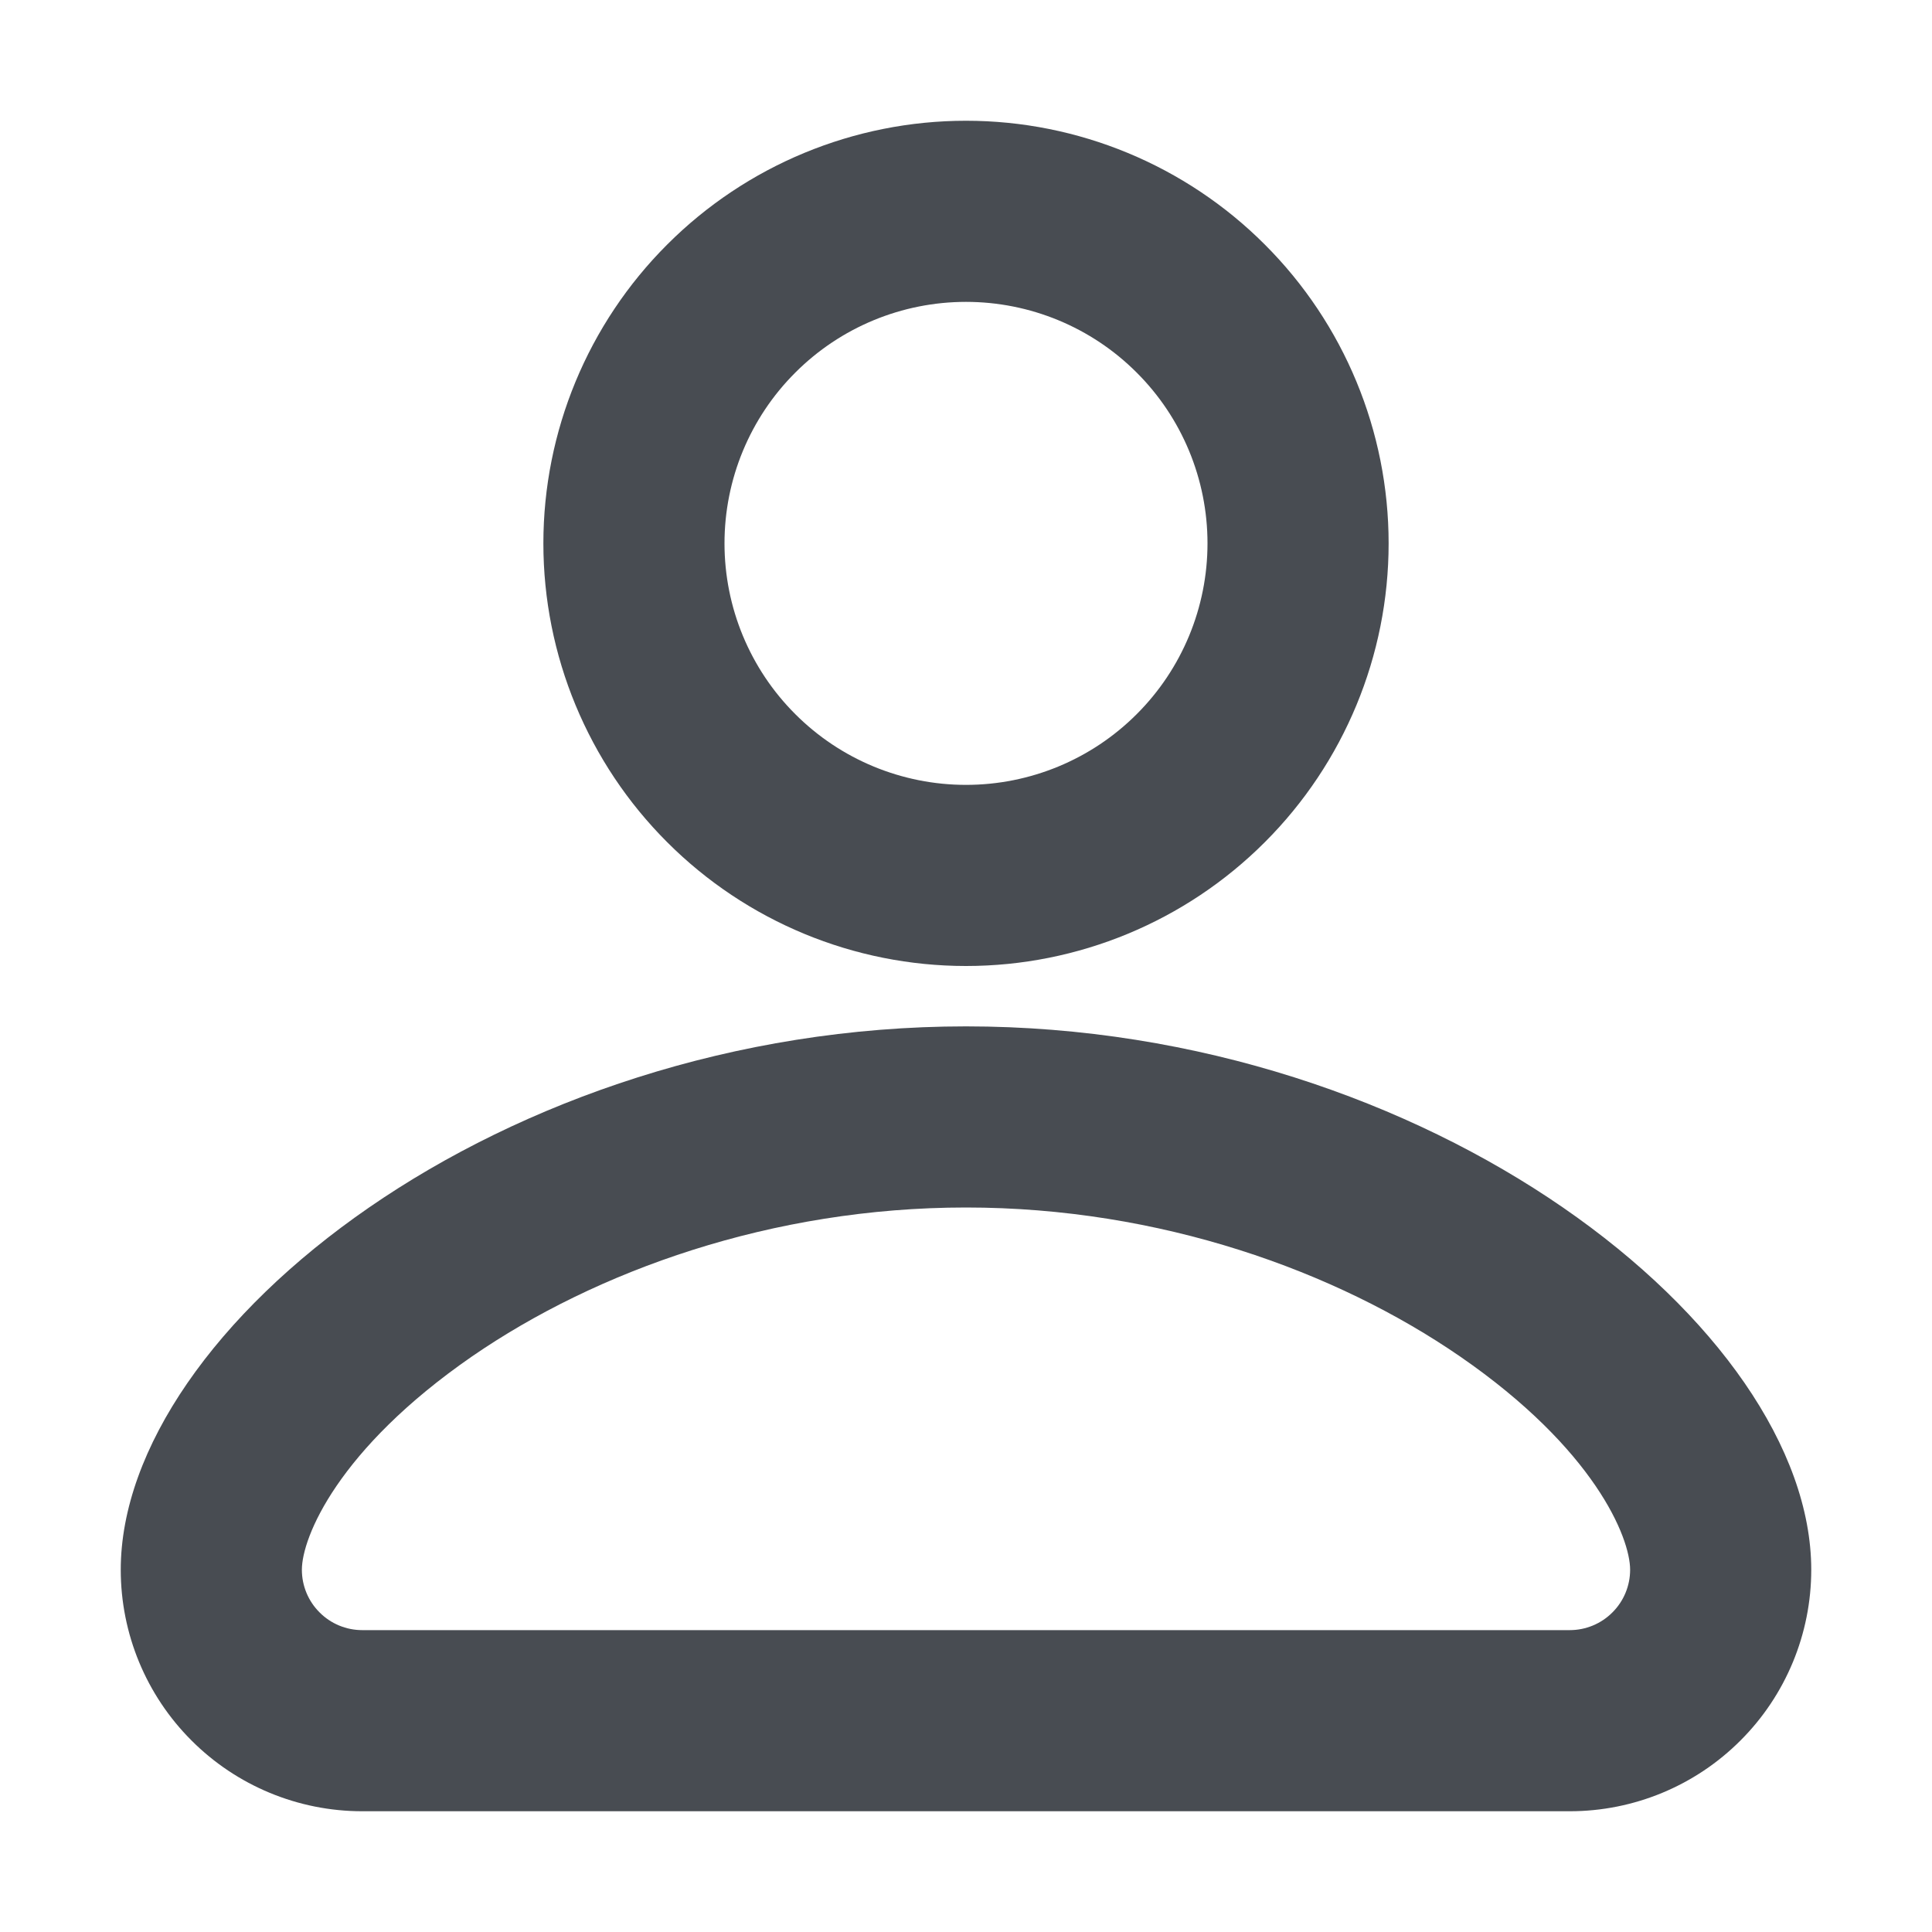 <svg width="24" height="24" viewBox="0 0 24 24" fill="none" xmlns="http://www.w3.org/2000/svg">
<path d="M12 12.75C17.775 12.75 22.5 16.5 22.5 19.5C22.5 20.296 22.184 21.059 21.621 21.621C21.059 22.184 20.296 22.5 19.5 22.5H4.5C3.704 22.5 2.941 22.184 2.379 21.621C1.816 21.059 1.5 20.296 1.5 19.5C1.5 16.5 6.225 12.75 12 12.75ZM12 15C9.585 15 7.404 15.789 5.862 16.851C4.197 18.002 3.75 19.099 3.75 19.5C3.75 19.699 3.829 19.89 3.97 20.03C4.11 20.171 4.301 20.25 4.5 20.25H19.5C19.699 20.25 19.89 20.171 20.03 20.03C20.171 19.89 20.25 19.699 20.25 19.5C20.25 19.099 19.805 18 18.138 16.851C16.596 15.789 14.414 15 12 15ZM12 1.5C13.392 1.5 14.728 2.053 15.712 3.038C16.697 4.022 17.25 5.358 17.25 6.75C17.25 8.142 16.697 9.478 15.712 10.462C14.728 11.447 13.392 12 12 12C10.608 12 9.272 11.447 8.288 10.462C7.303 9.478 6.75 8.142 6.75 6.75C6.75 5.358 7.303 4.022 8.288 3.038C9.272 2.053 10.608 1.5 12 1.5ZM12 3.75C11.204 3.75 10.441 4.066 9.879 4.629C9.316 5.191 9 5.954 9 6.75C9 7.546 9.316 8.309 9.879 8.871C10.441 9.434 11.204 9.75 12 9.75C12.796 9.75 13.559 9.434 14.121 8.871C14.684 8.309 15 7.546 15 6.75C15 5.954 14.684 5.191 14.121 4.629C13.559 4.066 12.796 3.75 12 3.75Z" fill="#484C52"/>
</svg>
